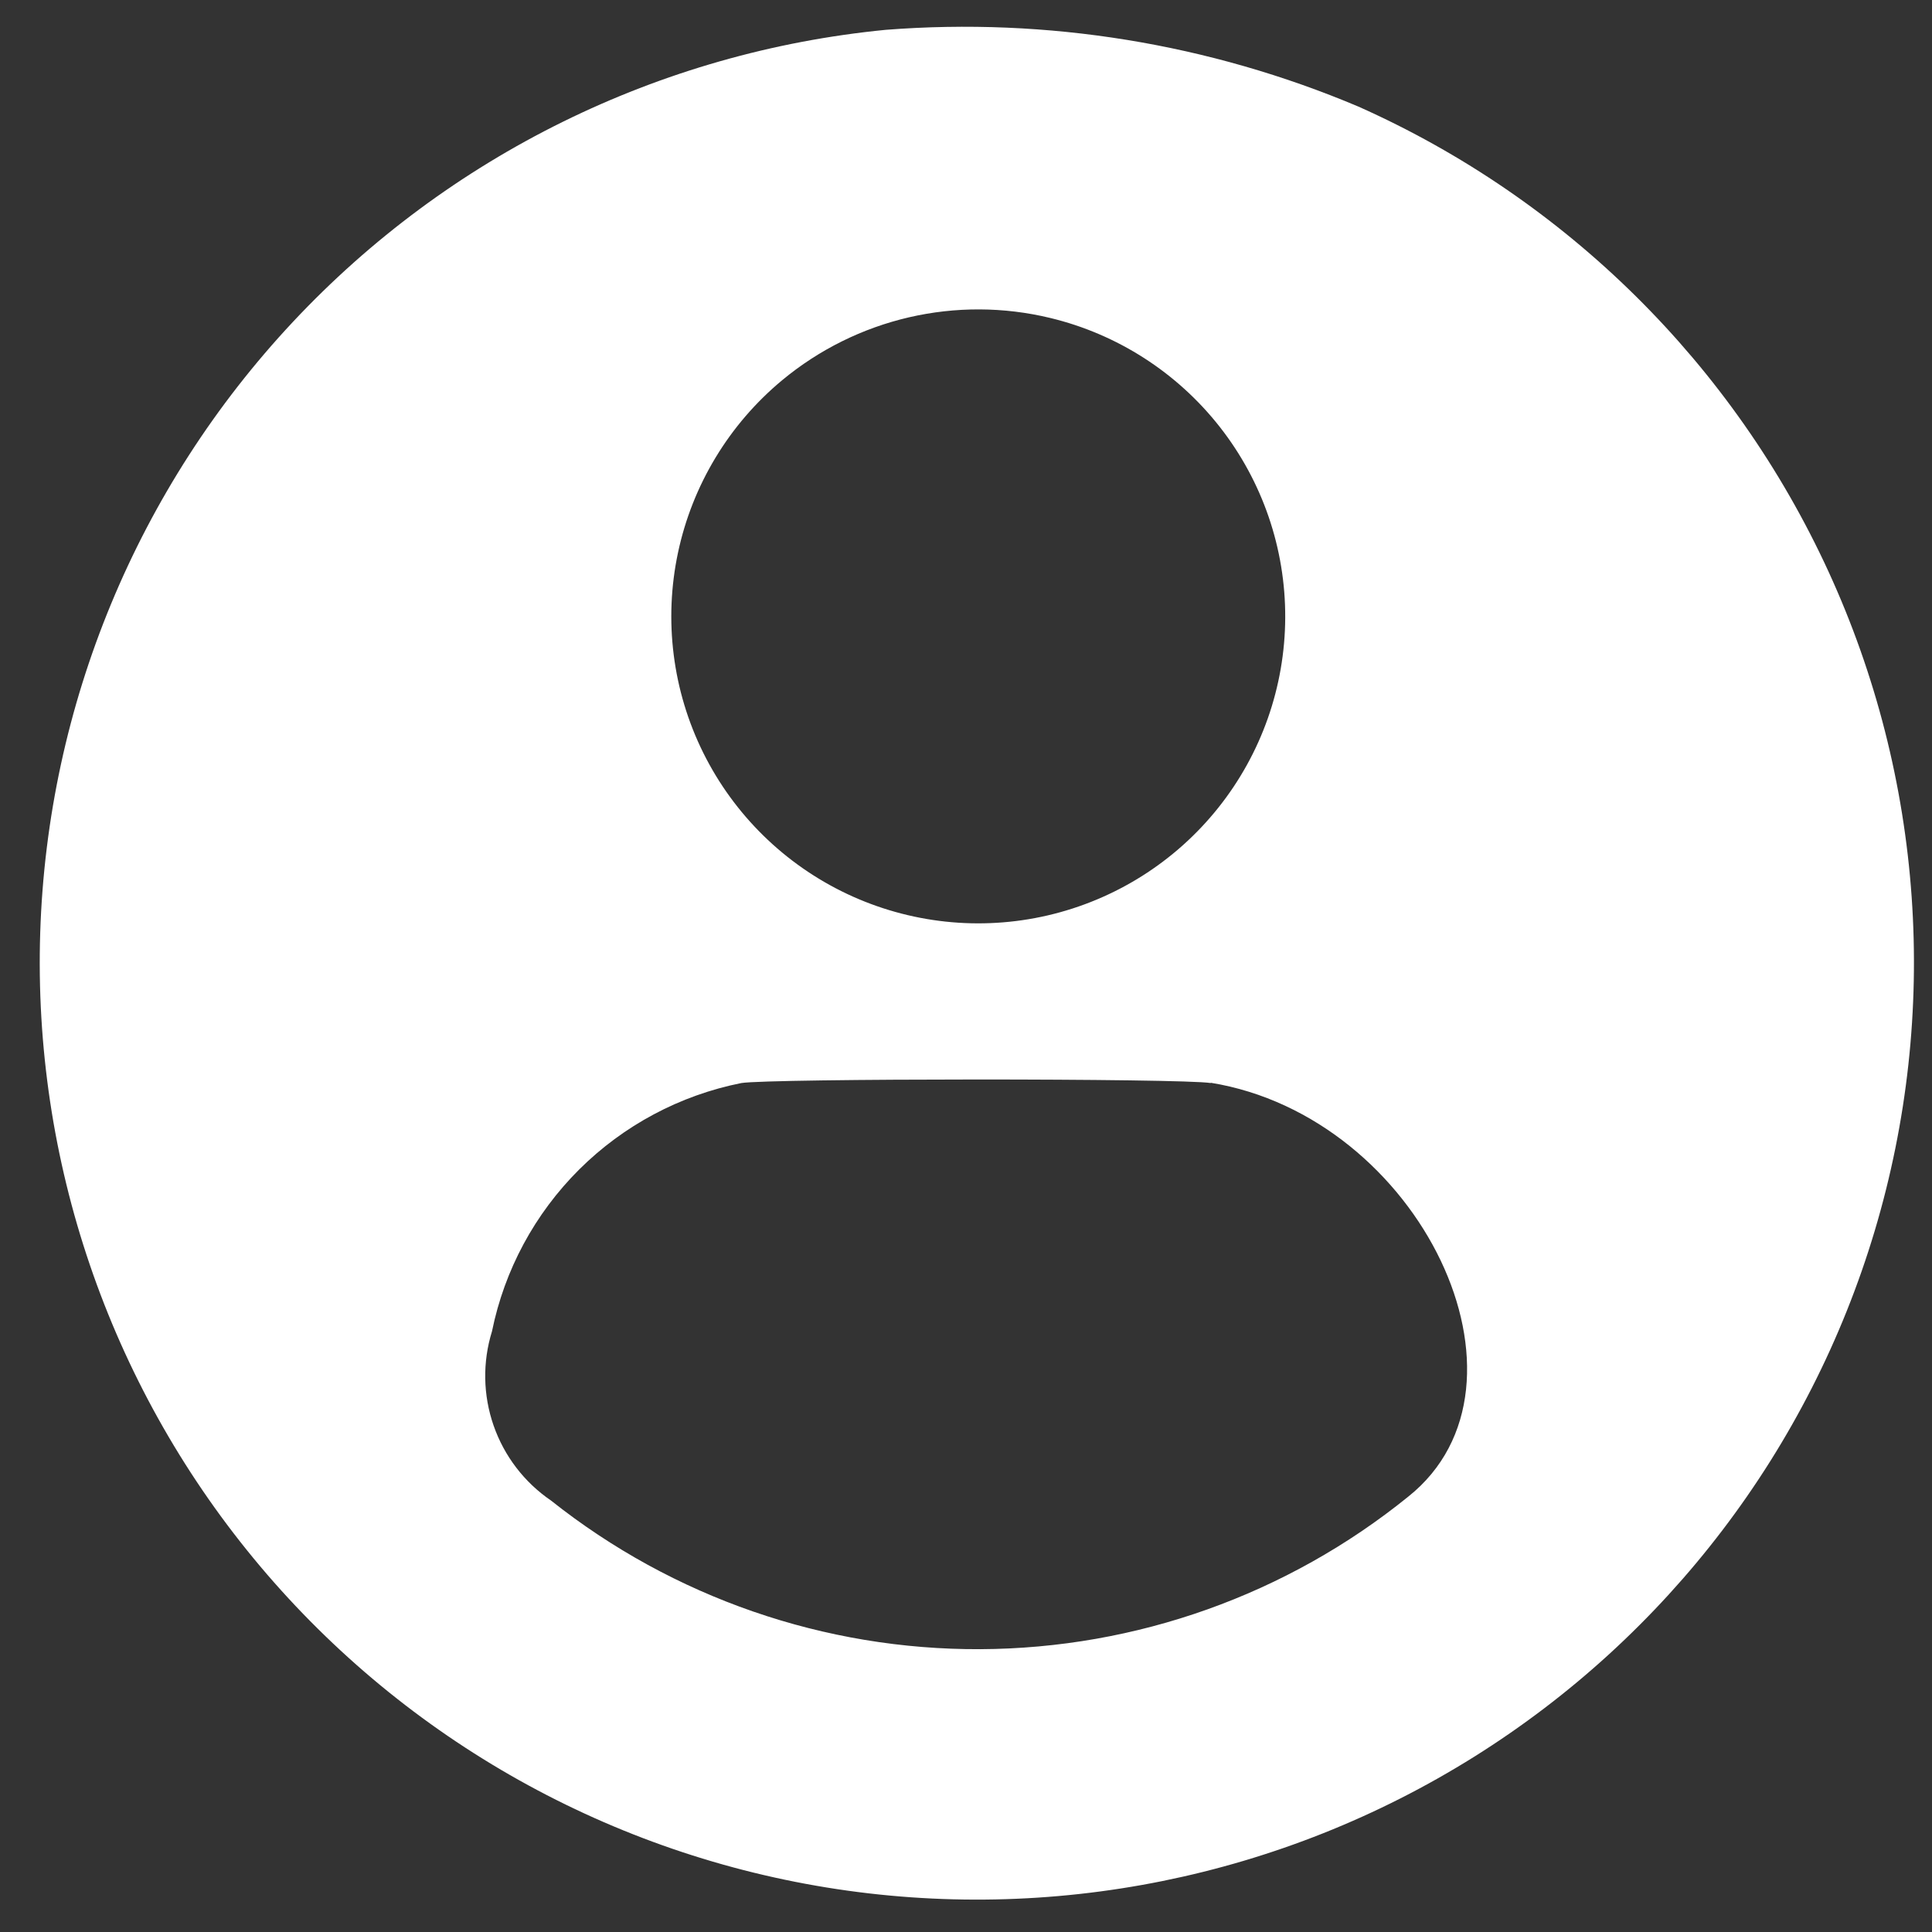 <svg width="44" height="44" viewBox="0 0 44 44" fill="none" xmlns="http://www.w3.org/2000/svg">
<rect x="0" y="0" width="44" height="44" fill="#333333" stroke="none"/>
<path fill-rule="evenodd" clip-rule="evenodd" d="M20.176 0.679C15.016 1.182 10.216 3.546 6.672 7.33C3.128 11.113 1.082 16.057 0.916 21.238C0.75 26.42 2.476 31.485 5.772 35.487C9.067 39.489 13.707 42.154 18.823 42.986C23.941 43.818 29.185 42.758 33.578 40.006C37.972 37.253 41.213 32.996 42.696 28.029C44.18 23.061 43.805 17.724 41.641 13.013C39.477 8.302 35.673 4.539 30.938 2.428C27.542 0.993 23.852 0.393 20.176 0.679ZM23.917 7.241C25.448 7.61 26.809 8.485 27.78 9.723C28.752 10.962 29.277 12.493 29.27 14.067C29.264 15.642 28.726 17.168 27.744 18.398C26.762 19.629 25.393 20.492 23.859 20.848C22.326 21.204 20.717 21.031 19.293 20.359C17.869 19.686 16.715 18.553 16.015 17.142C15.316 15.731 15.114 14.126 15.441 12.586C15.768 11.046 16.605 9.661 17.817 8.656C18.654 7.962 19.641 7.473 20.7 7.227C21.759 6.982 22.86 6.986 23.917 7.241ZM27.572 24.659C32.349 25.434 35.265 31.54 32.072 34.085C29.313 36.318 25.875 37.543 22.326 37.559C18.777 37.575 15.328 36.381 12.549 34.174C11.942 33.76 11.484 33.162 11.242 32.468C11 31.774 10.987 31.021 11.205 30.319C11.489 28.922 12.18 27.641 13.19 26.635C14.2 25.63 15.484 24.945 16.882 24.666C17.517 24.559 26.927 24.556 27.576 24.666" fill="white"/>
</svg>
